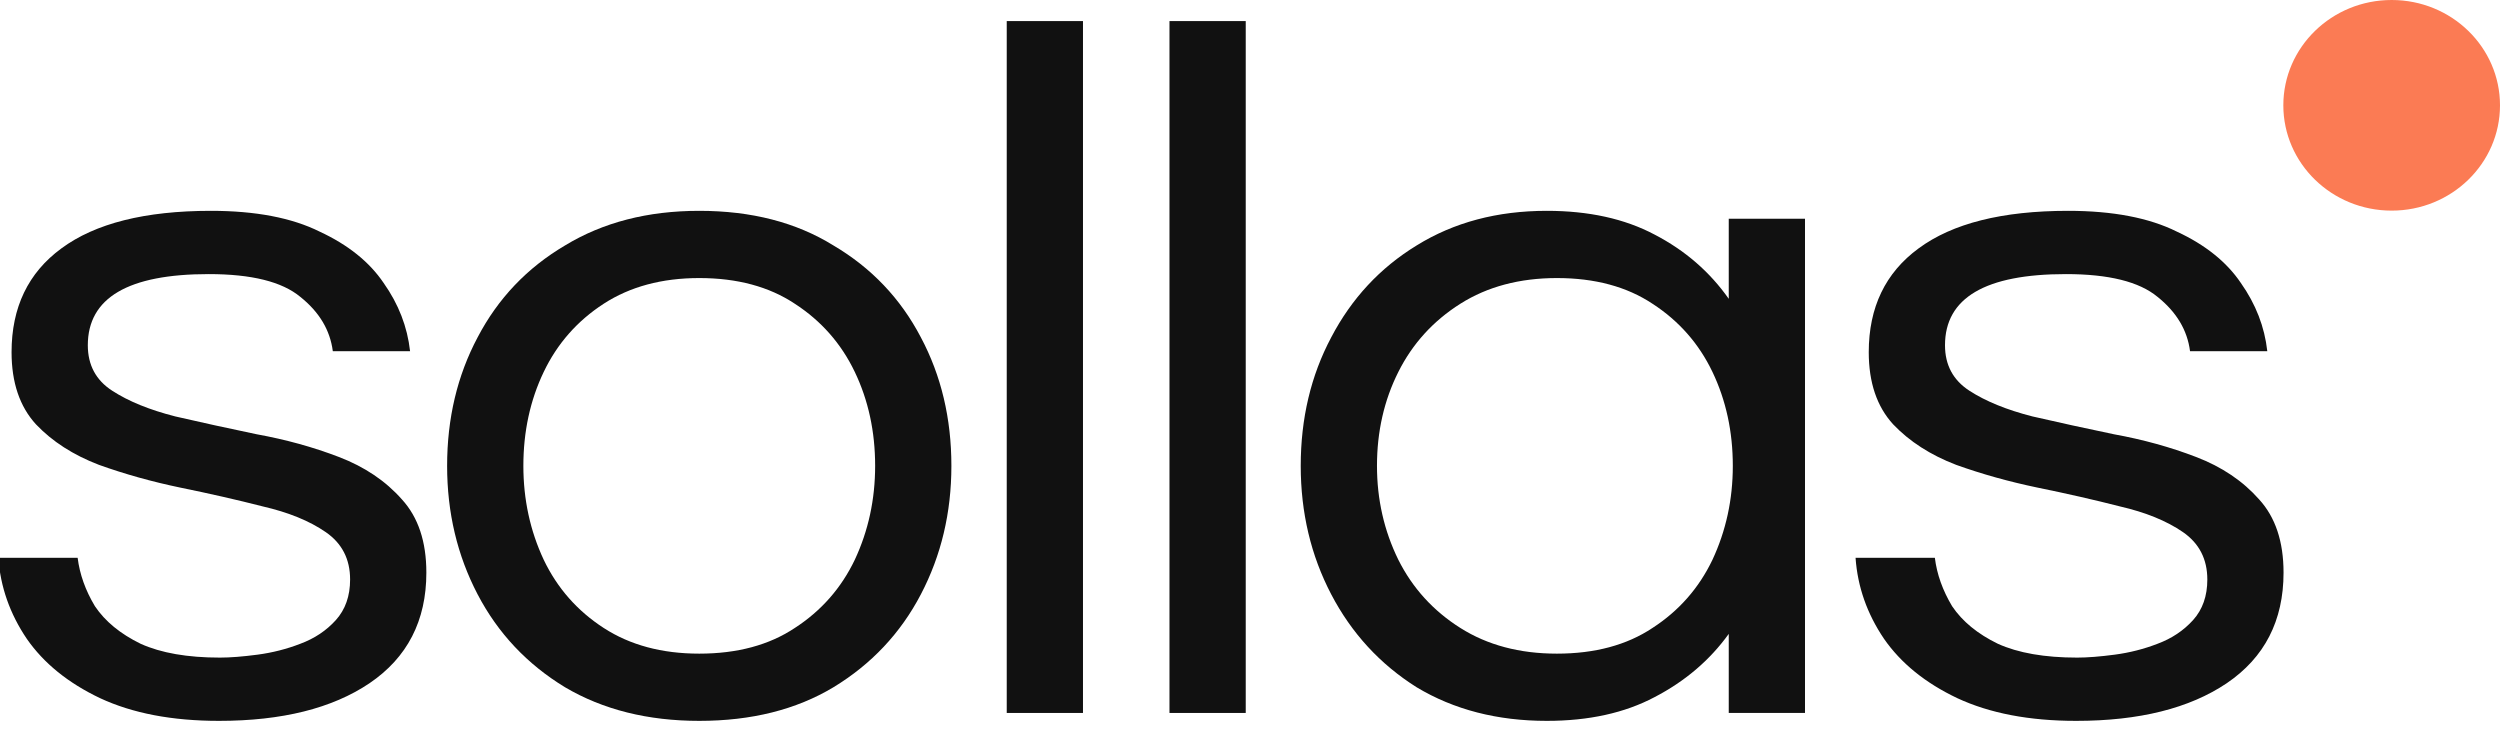 <svg width="72" height="21" viewBox="0 0 72 21" fill="none" xmlns="http://www.w3.org/2000/svg">
<g clip-path="url(#clip0_468_16215)">
<path d="M6.306 20.761C4.959 20.761 3.817 20.543 2.88 20.106C1.963 19.67 1.26 19.101 0.772 18.398C0.284 17.677 0.011 16.899 -0.048 16.064H2.236C2.295 16.538 2.46 17.003 2.734 17.459C3.027 17.895 3.466 18.256 4.051 18.541C4.637 18.806 5.398 18.939 6.335 18.939C6.628 18.939 6.989 18.911 7.419 18.854C7.848 18.797 8.258 18.692 8.648 18.541C9.058 18.389 9.4 18.161 9.673 17.858C9.946 17.554 10.083 17.165 10.083 16.69C10.083 16.102 9.849 15.647 9.38 15.324C8.912 15.001 8.307 14.755 7.565 14.584C6.823 14.394 6.033 14.214 5.193 14.043C4.373 13.872 3.593 13.654 2.851 13.388C2.109 13.104 1.504 12.714 1.036 12.221C0.567 11.709 0.333 11.016 0.333 10.143C0.333 8.853 0.811 7.856 1.768 7.154C2.744 6.433 4.178 6.072 6.072 6.072C7.36 6.072 8.404 6.272 9.205 6.67C10.024 7.05 10.639 7.543 11.049 8.15C11.479 8.758 11.732 9.412 11.81 10.114H9.585C9.507 9.507 9.195 8.985 8.648 8.549C8.121 8.112 7.243 7.894 6.013 7.894C3.69 7.894 2.529 8.577 2.529 9.944C2.529 10.513 2.763 10.95 3.232 11.253C3.7 11.557 4.305 11.804 5.047 11.993C5.789 12.164 6.569 12.335 7.389 12.506C8.229 12.658 9.019 12.876 9.761 13.161C10.503 13.445 11.108 13.853 11.576 14.384C12.045 14.897 12.279 15.599 12.279 16.491C12.279 17.876 11.732 18.939 10.639 19.679C9.566 20.401 8.121 20.761 6.306 20.761Z" fill="#111111"/>
<path d="M20.138 20.761C18.655 20.761 17.367 20.438 16.273 19.793C15.18 19.129 14.341 18.237 13.755 17.117C13.17 15.998 12.877 14.764 12.877 13.417C12.877 12.05 13.17 10.817 13.755 9.716C14.341 8.596 15.18 7.714 16.273 7.069C17.367 6.404 18.655 6.072 20.138 6.072C21.642 6.072 22.93 6.404 24.003 7.069C25.096 7.714 25.936 8.596 26.521 9.716C27.107 10.817 27.4 12.05 27.4 13.417C27.4 14.764 27.107 15.998 26.521 17.117C25.936 18.237 25.096 19.129 24.003 19.793C22.93 20.438 21.642 20.761 20.138 20.761ZM20.138 18.825C21.232 18.825 22.149 18.579 22.891 18.085C23.652 17.592 24.228 16.937 24.618 16.121C25.009 15.286 25.204 14.384 25.204 13.417C25.204 12.43 25.009 11.528 24.618 10.712C24.228 9.896 23.652 9.242 22.891 8.748C22.149 8.255 21.232 8.008 20.138 8.008C19.065 8.008 18.147 8.255 17.386 8.748C16.625 9.242 16.049 9.896 15.659 10.712C15.268 11.528 15.073 12.43 15.073 13.417C15.073 14.384 15.268 15.286 15.659 16.121C16.049 16.937 16.625 17.592 17.386 18.085C18.147 18.579 19.065 18.825 20.138 18.825Z" fill="#111111"/>
<path d="M28.994 20.533V0.607H31.19V20.533H28.994Z" fill="#111111"/>
<path d="M33.681 20.533V0.607H35.877V20.533H33.681Z" fill="#111111"/>
<path d="M44.547 20.761C43.121 20.761 41.872 20.438 40.799 19.793C39.745 19.129 38.925 18.237 38.339 17.117C37.754 15.998 37.461 14.764 37.461 13.417C37.461 12.05 37.754 10.817 38.339 9.716C38.925 8.596 39.745 7.714 40.799 7.069C41.872 6.404 43.121 6.072 44.547 6.072C45.757 6.072 46.791 6.3 47.65 6.755C48.529 7.211 49.241 7.828 49.788 8.606V6.3H51.984V20.533H49.788V18.256C49.241 19.015 48.529 19.622 47.65 20.078C46.791 20.533 45.757 20.761 44.547 20.761ZM44.839 18.825C45.932 18.825 46.85 18.579 47.592 18.085C48.353 17.592 48.929 16.937 49.319 16.121C49.709 15.286 49.905 14.384 49.905 13.417C49.905 12.43 49.709 11.528 49.319 10.712C48.929 9.896 48.353 9.242 47.592 8.748C46.85 8.255 45.932 8.008 44.839 8.008C43.766 8.008 42.839 8.255 42.058 8.748C41.277 9.242 40.681 9.896 40.272 10.712C39.862 11.528 39.657 12.43 39.657 13.417C39.657 14.384 39.862 15.286 40.272 16.121C40.681 16.937 41.277 17.592 42.058 18.085C42.839 18.579 43.766 18.825 44.839 18.825Z" fill="#111111"/>
<path d="M59.793 20.761C58.447 20.761 57.305 20.543 56.368 20.106C55.45 19.67 54.748 19.101 54.26 18.398C53.772 17.677 53.498 16.899 53.44 16.064H55.724C55.782 16.538 55.948 17.003 56.221 17.459C56.514 17.895 56.953 18.256 57.539 18.541C58.124 18.806 58.886 18.939 59.823 18.939C60.115 18.939 60.477 18.911 60.906 18.854C61.336 18.797 61.745 18.692 62.136 18.541C62.546 18.389 62.887 18.161 63.161 17.858C63.434 17.554 63.571 17.165 63.571 16.69C63.571 16.102 63.336 15.647 62.868 15.324C62.399 15.001 61.794 14.755 61.052 14.584C60.311 14.394 59.52 14.214 58.681 14.043C57.861 13.872 57.08 13.654 56.338 13.388C55.597 13.104 54.992 12.714 54.523 12.221C54.054 11.709 53.82 11.016 53.82 10.143C53.82 8.853 54.298 7.856 55.255 7.154C56.231 6.433 57.666 6.072 59.559 6.072C60.847 6.072 61.892 6.272 62.692 6.67C63.512 7.05 64.127 7.543 64.537 8.15C64.966 8.758 65.22 9.412 65.298 10.114H63.073C62.995 9.507 62.682 8.985 62.136 8.549C61.609 8.112 60.73 7.894 59.501 7.894C57.178 7.894 56.016 8.577 56.016 9.944C56.016 10.513 56.251 10.95 56.719 11.253C57.188 11.557 57.793 11.804 58.534 11.993C59.276 12.164 60.057 12.335 60.877 12.506C61.716 12.658 62.507 12.876 63.248 13.161C63.99 13.445 64.595 13.853 65.064 14.384C65.532 14.897 65.766 15.599 65.766 16.491C65.766 17.876 65.22 18.939 64.127 19.679C63.053 20.401 61.609 20.761 59.793 20.761Z" fill="#111111"/>
<ellipse cx="68.88" cy="3.033" rx="3.12" ry="3.033" fill="#FB7B54"/>
</g>
<defs>
<clipPath id="clip0_468_16215">
<rect width="72" height="21" fill="white"/>
</clipPath>
</defs>
</svg>
